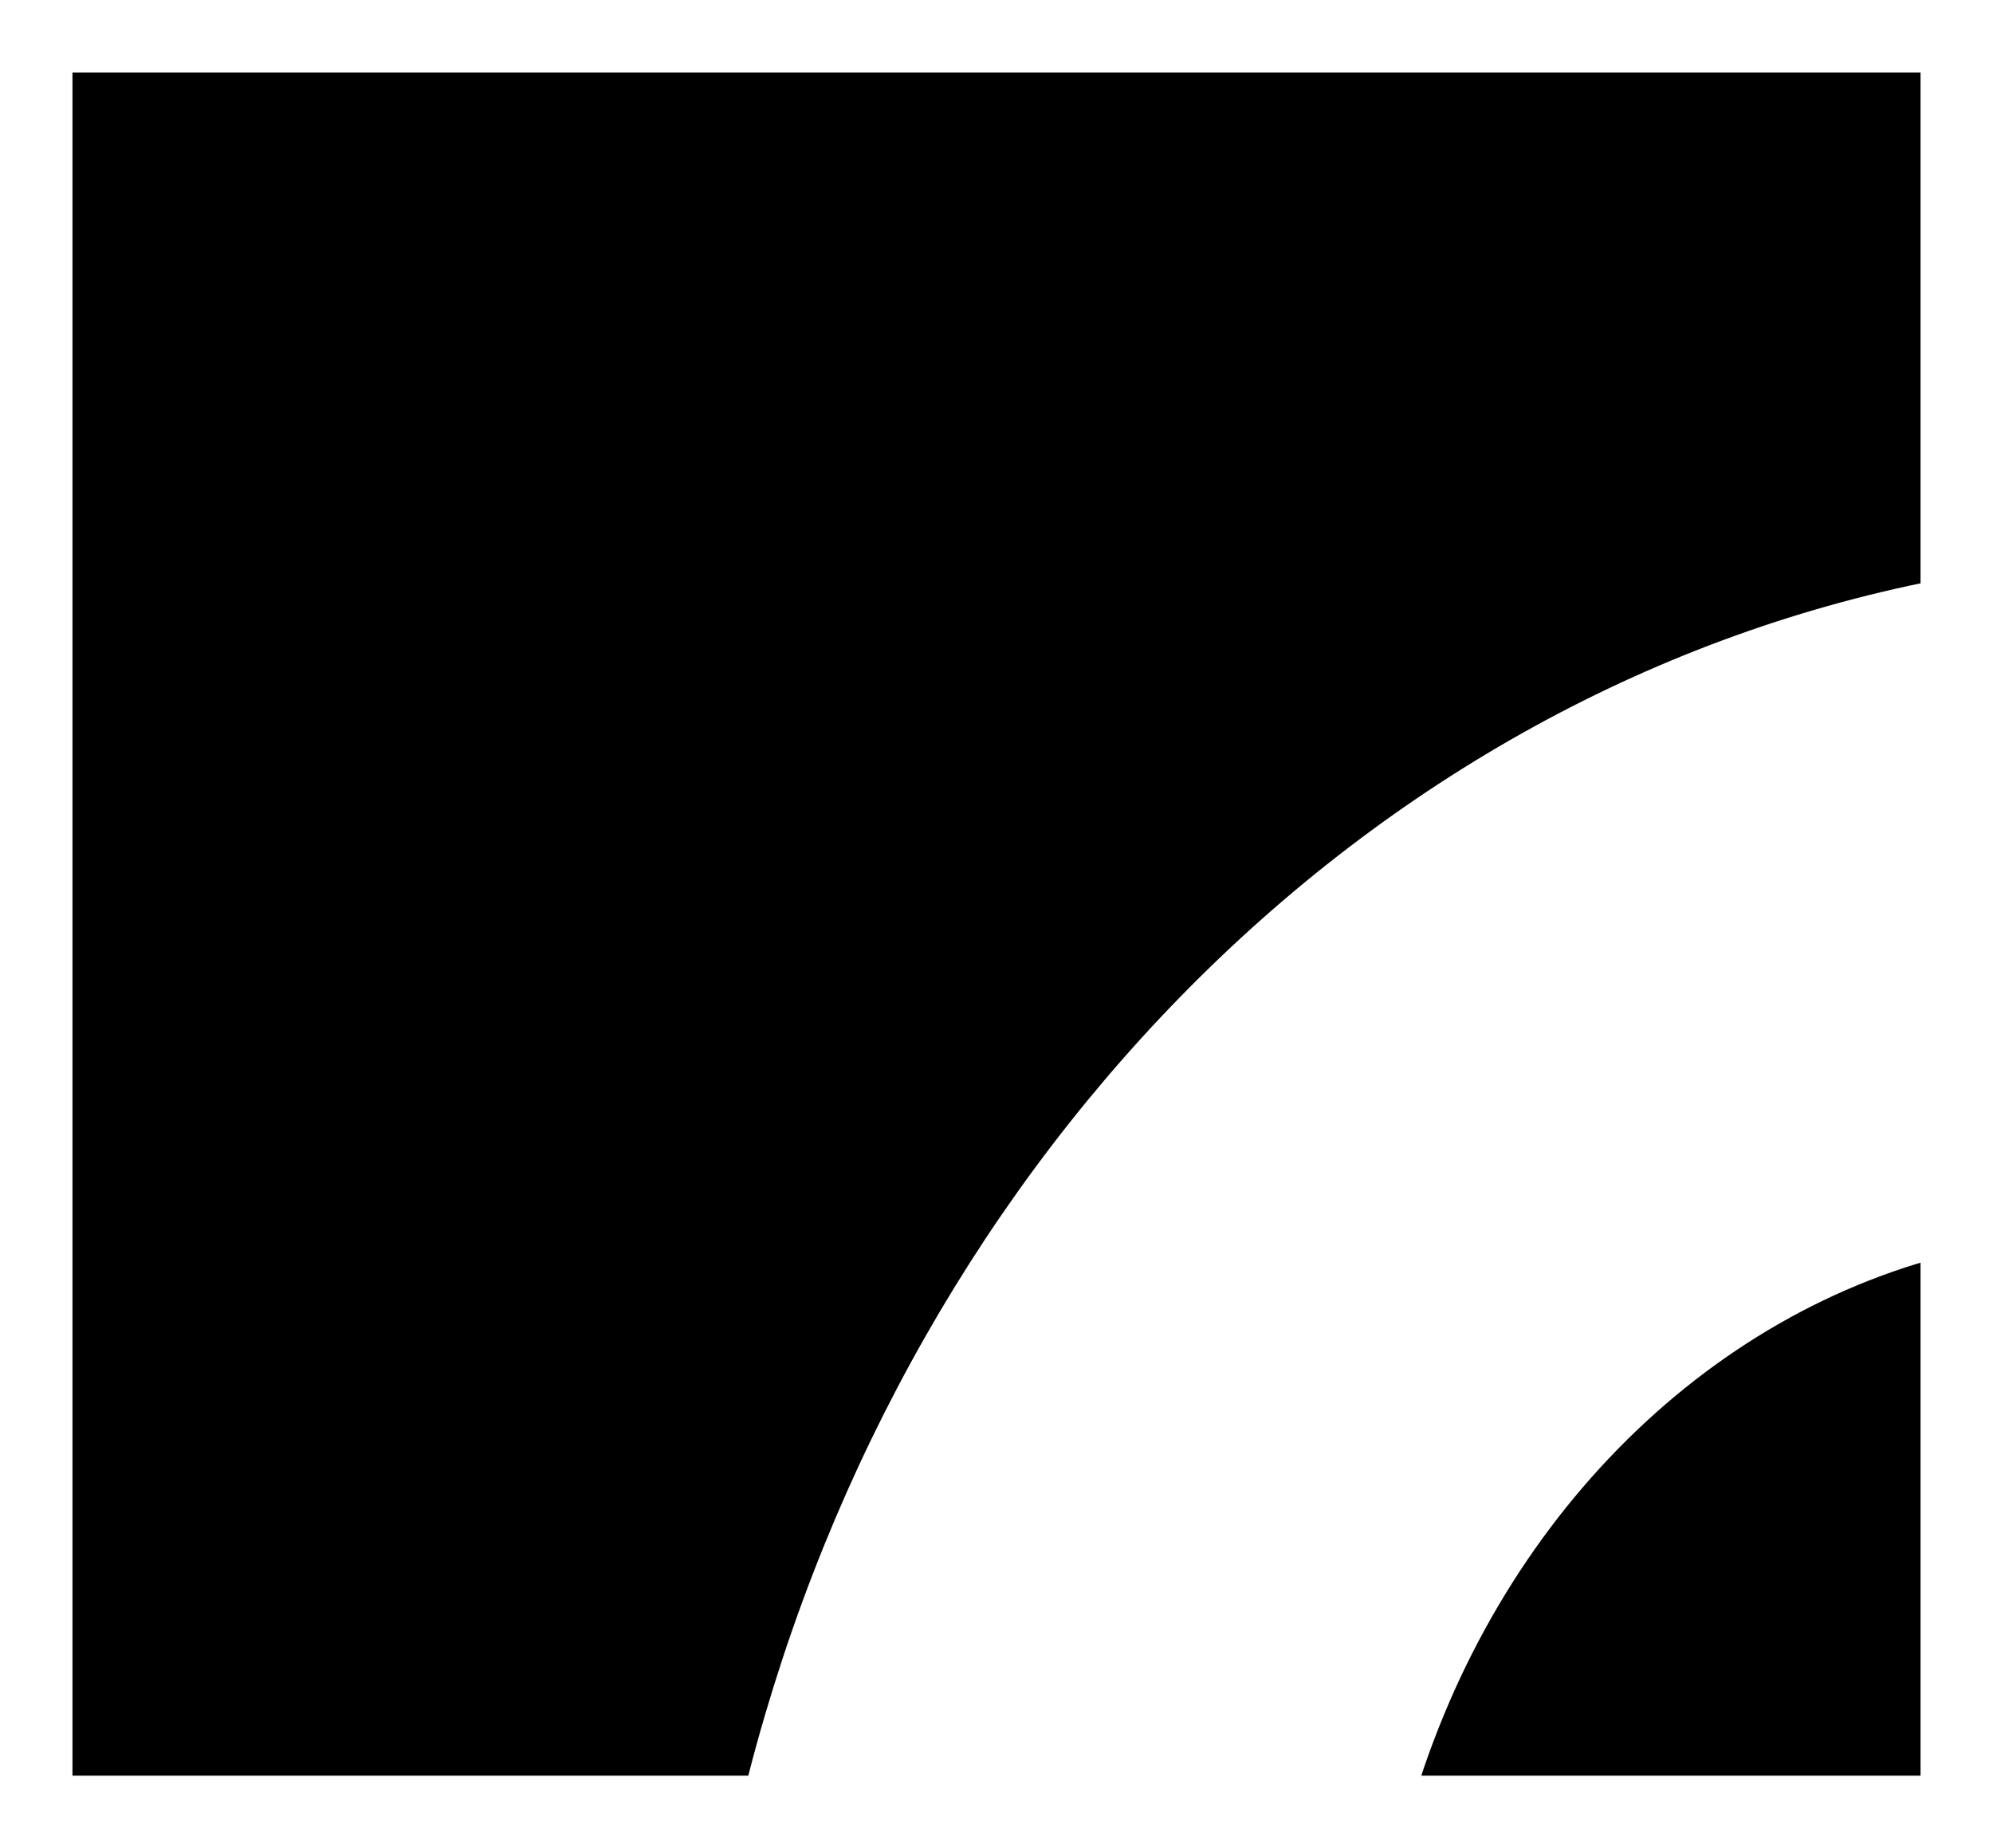 <svg width="55" height="51" viewBox="0 0 55 51" fill="none" xmlns="http://www.w3.org/2000/svg">
<rect width="55" height="51" fill="white"/>
<path d="M54 1V16.92C38.179 19.84 25.518 32.995 21.432 50H1V1H54Z" fill="black" stroke="white" stroke-width="2"/>
<path d="M37.875 50C40.176 41.617 46.385 35.267 54 33.547V50H37.875Z" fill="black" stroke="white" stroke-width="2"/>
</svg>
